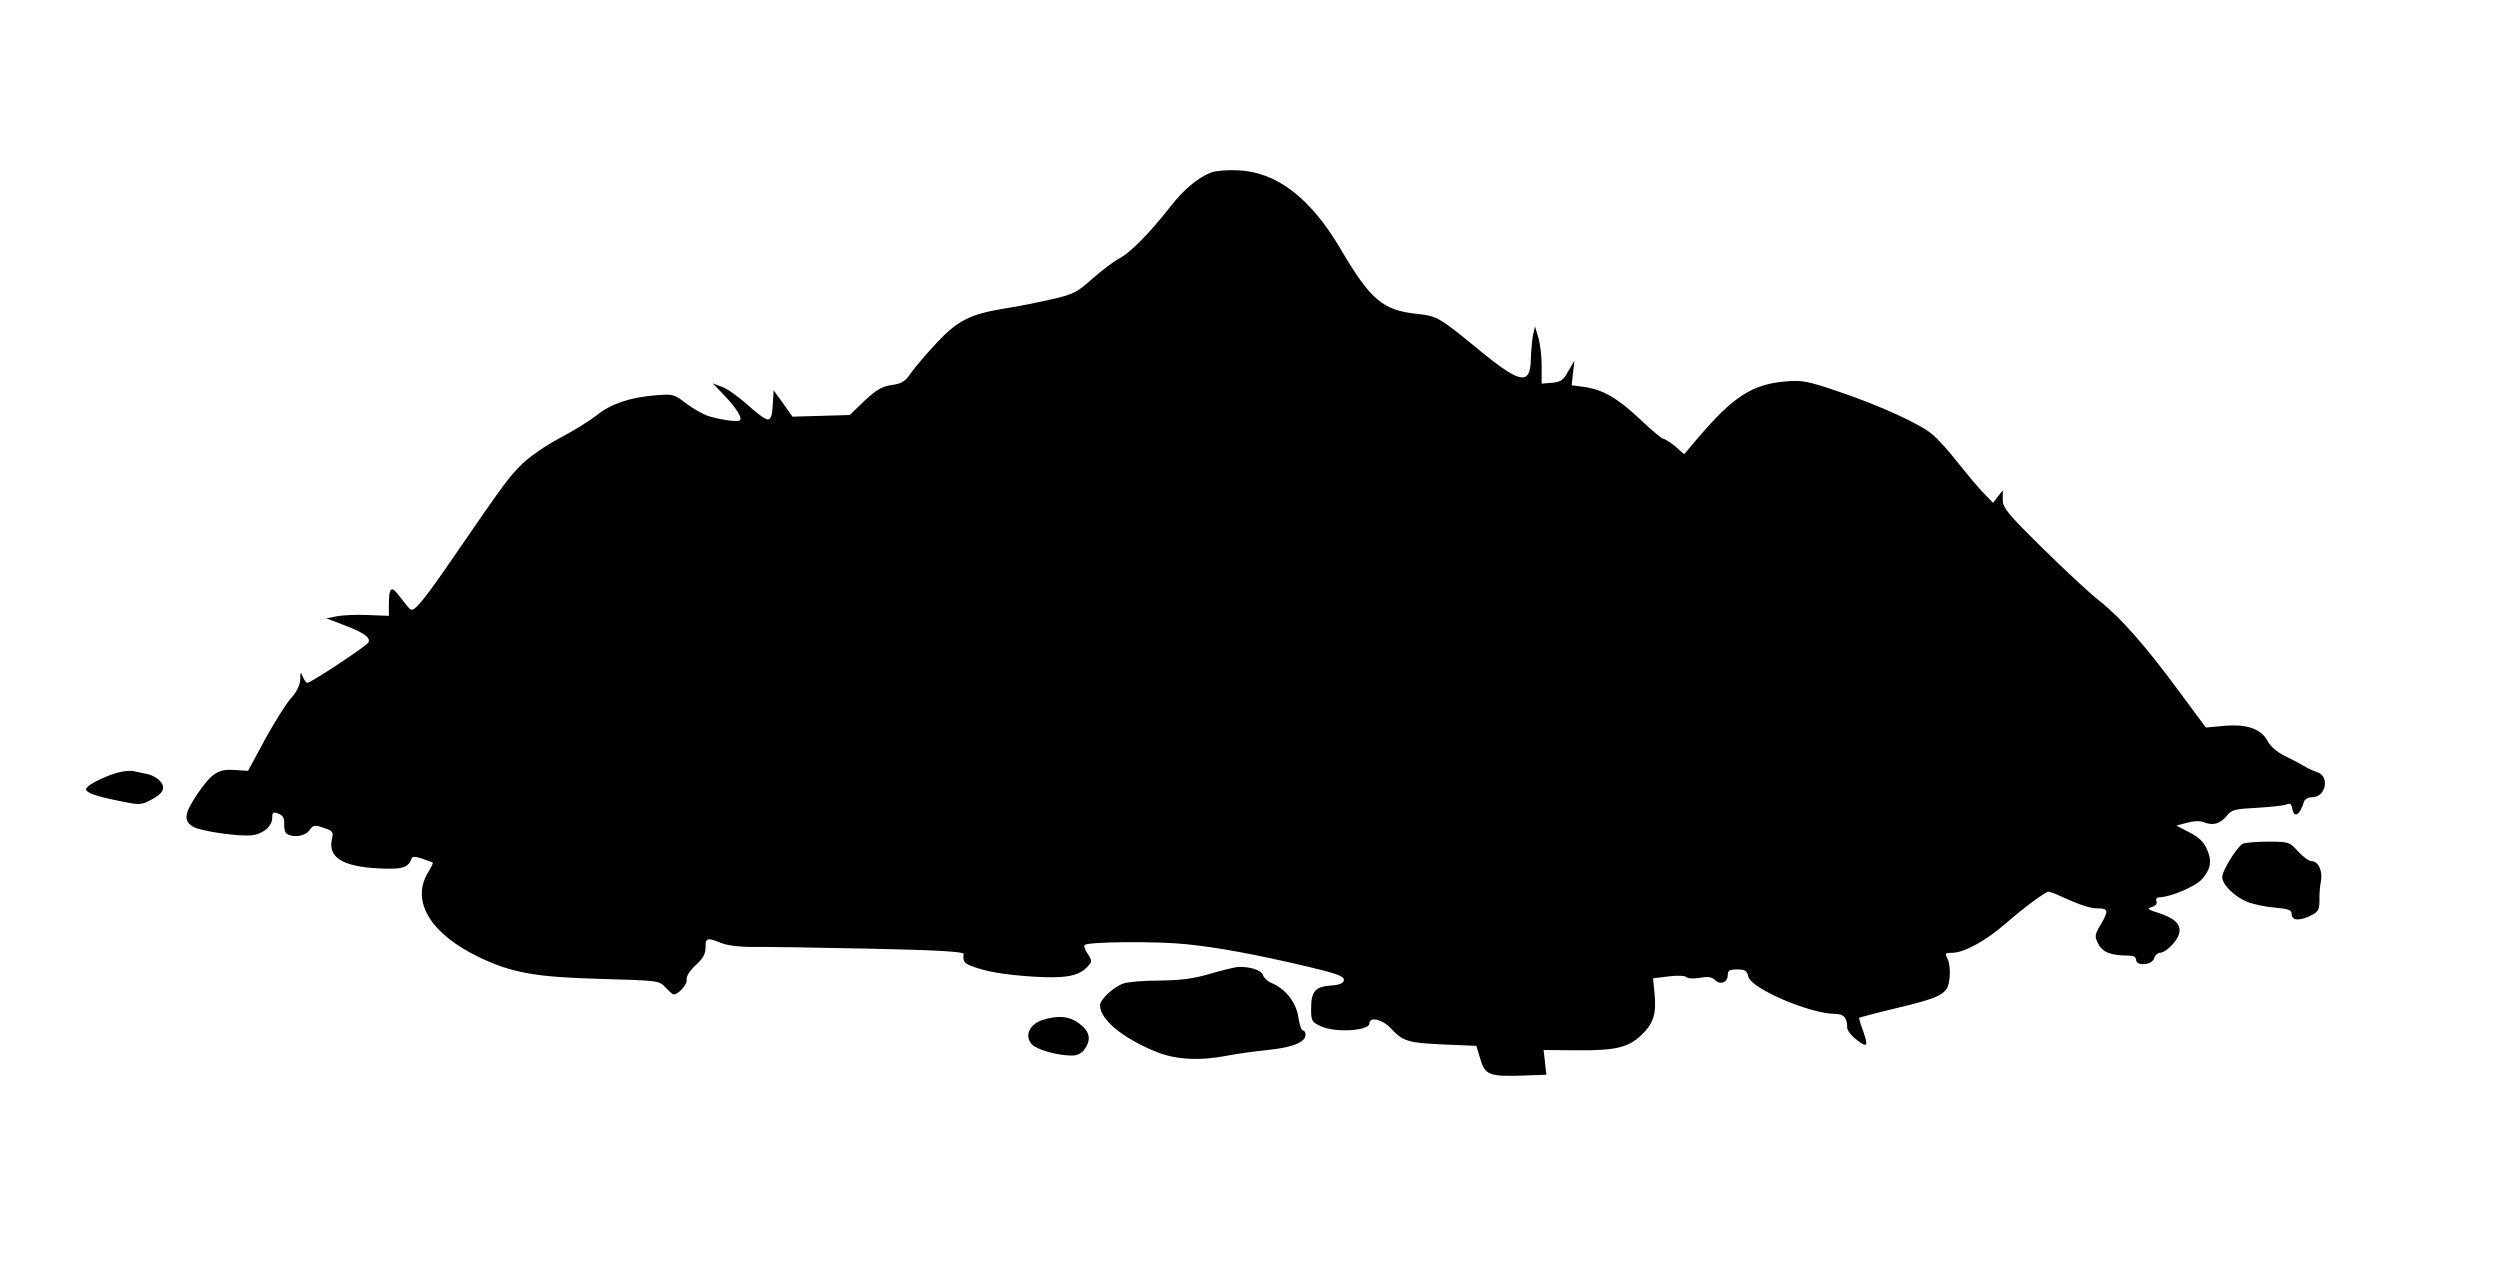 <?xml version="1.0" standalone="no"?>
<!DOCTYPE svg PUBLIC "-//W3C//DTD SVG 20010904//EN"
 "http://www.w3.org/TR/2001/REC-SVG-20010904/DTD/svg10.dtd">
<svg version="1.0" xmlns="http://www.w3.org/2000/svg"
 width="900pt" height="460pt" viewBox="0 0 900 460"
 preserveAspectRatio="xMidYMid meet">
<g transform="translate(0,460) scale(0.1,-0.1)"
fill="#000000" stroke="none">
<path d="M4360 3979 c-50 -20 -99 -62 -146 -122 -74 -95 -145 -167 -184 -187
-19 -10 -63 -43 -97 -73 -56 -50 -69 -57 -150 -75 -48 -11 -122 -26 -163 -32
-127 -21 -170 -42 -247 -123 -37 -40 -79 -89 -93 -109 -21 -31 -33 -39 -70
-44 -35 -5 -56 -18 -98 -57 l-53 -51 -103 -3 -103 -3 -34 48 -34 47 -3 -52
c-2 -40 -7 -53 -19 -53 -8 0 -41 24 -72 53 -32 28 -73 58 -91 64 l-34 13 41
-43 c43 -45 66 -81 57 -90 -7 -7 -68 1 -113 15 -19 6 -55 26 -80 45 -44 34
-48 35 -111 30 -90 -7 -162 -31 -212 -72 -24 -19 -83 -56 -133 -82 -49 -26
-110 -68 -135 -93 -48 -47 -67 -73 -240 -325 -113 -165 -148 -208 -162 -199
-5 3 -22 24 -38 45 -31 43 -40 37 -40 -30 l0 -38 -77 3 c-43 2 -94 -1 -113 -5
l-35 -7 60 -23 c72 -27 99 -45 92 -63 -4 -11 -189 -134 -219 -146 -4 -2 -12 7
-17 20 -9 22 -10 21 -10 -8 -1 -20 -12 -44 -33 -67 -18 -20 -60 -87 -94 -149
l-61 -113 -47 3 c-60 5 -84 -11 -136 -87 -46 -69 -50 -94 -17 -116 28 -18 179
-39 221 -31 39 8 66 34 66 62 0 20 3 22 22 15 17 -7 22 -16 21 -37 -1 -16 3
-32 10 -36 24 -15 66 -8 81 13 13 19 18 20 51 9 33 -11 36 -15 30 -40 -15 -66
37 -99 165 -106 88 -5 110 2 122 36 2 7 14 7 38 -1 19 -7 36 -13 38 -14 2 -2
-6 -18 -17 -36 -63 -103 9 -221 184 -305 117 -56 203 -72 439 -78 206 -6 209
-6 232 -31 13 -14 26 -25 29 -25 18 0 50 37 47 53 -2 12 10 31 32 52 27 24 36
41 36 64 0 35 5 37 57 16 23 -9 67 -14 108 -14 39 1 226 -2 418 -6 246 -5 347
-11 346 -19 -3 -26 2 -34 29 -44 52 -20 118 -31 223 -38 114 -7 163 2 194 36
17 18 17 21 1 46 -10 14 -15 29 -11 32 11 12 260 14 365 3 117 -12 252 -37
443 -82 104 -25 127 -34 125 -48 -2 -11 -16 -17 -48 -19 -55 -4 -70 -21 -70
-83 0 -43 2 -48 34 -63 52 -25 176 -17 176 10 0 25 46 15 76 -17 45 -48 61
-53 189 -59 l120 -5 14 -47 c17 -58 33 -64 152 -60 l86 3 -5 44 -5 45 125 -1
c133 -1 180 10 226 54 43 40 55 75 49 143 l-6 62 56 7 c31 4 59 3 65 -3 5 -5
26 -6 48 -2 28 5 43 3 54 -8 19 -19 46 -9 46 18 0 16 6 20 34 20 28 0 35 -4
40 -26 11 -43 220 -133 312 -134 32 0 44 -14 44 -50 0 -10 16 -30 35 -44 39
-30 42 -23 20 39 -8 21 -13 40 -12 41 1 1 60 17 131 34 136 33 163 43 183 69
15 20 17 86 3 112 -9 17 -7 19 18 19 42 0 121 43 193 106 66 57 142 114 154
114 4 0 21 -6 38 -14 72 -33 111 -46 137 -46 40 0 42 -8 14 -56 -24 -40 -24
-45 -10 -72 15 -30 46 -42 107 -42 19 0 29 -5 29 -15 0 -24 57 -20 65 5 3 11
13 20 20 20 22 0 64 42 70 70 8 32 -16 55 -76 74 -38 12 -41 15 -22 21 13 4
20 12 16 21 -3 9 2 14 13 14 39 1 130 40 151 65 33 37 37 68 17 110 -11 25
-31 43 -63 59 l-46 24 38 10 c26 7 47 8 64 1 32 -12 57 -4 81 26 16 20 29 23
108 27 49 3 97 8 106 12 12 6 17 2 20 -14 6 -37 27 -26 42 23 3 10 15 17 30
17 49 0 64 74 19 90 -16 5 -39 16 -53 25 -14 8 -44 24 -67 35 -25 12 -50 34
-59 51 -23 45 -74 63 -156 56 l-67 -6 -94 127 c-122 166 -212 268 -289 329
-35 27 -127 113 -205 190 -127 125 -143 145 -143 174 l0 34 -18 -23 -17 -22
-36 37 c-20 21 -61 70 -92 109 -30 39 -70 83 -89 99 -45 39 -188 104 -338 155
-112 38 -131 42 -191 37 -120 -10 -189 -54 -315 -202 l-51 -60 -32 28 c-18 15
-37 27 -42 27 -6 0 -43 31 -83 69 -82 78 -135 108 -202 118 l-46 6 5 45 5 44
-22 -38 c-18 -33 -27 -39 -59 -42 l-37 -3 0 63 c0 35 -5 81 -12 103 l-12 40
-7 -30 c-3 -16 -7 -56 -8 -88 -2 -93 -36 -89 -175 24 -156 128 -161 131 -234
139 -124 13 -168 50 -276 234 -109 185 -232 278 -371 283 -38 2 -81 -2 -95 -8z"/>
<path d="M415 1816 c-55 -18 -105 -45 -105 -57 0 -13 33 -25 122 -43 67 -14
76 -14 107 2 48 24 60 46 37 70 -9 11 -29 22 -44 25 -15 3 -38 8 -52 11 -14 3
-43 -1 -65 -8z"/>
<path d="M8073 1562 c-22 -14 -73 -97 -73 -119 0 -27 42 -69 88 -89 19 -8 62
-18 98 -21 54 -5 64 -9 64 -24 0 -24 30 -25 71 -4 25 13 29 21 29 53 -1 20 2
51 5 68 8 38 -9 74 -34 74 -9 0 -31 16 -48 35 -31 34 -33 35 -110 35 -43 0
-83 -4 -90 -8z"/>
<path d="M4355 1094 c-61 -18 -105 -23 -182 -24 -56 0 -114 -5 -130 -11 -36
-13 -83 -58 -83 -78 0 -51 81 -118 201 -167 71 -29 157 -34 259 -14 30 6 95
15 143 20 90 9 137 28 137 55 0 8 -4 15 -9 15 -6 0 -13 21 -17 48 -7 52 -46
102 -94 122 -16 6 -30 20 -33 29 -4 18 -48 32 -91 30 -11 -1 -57 -12 -101 -25z"/>
<path d="M3750 927 c-45 -16 -62 -57 -36 -86 18 -20 93 -41 146 -41 18 0 34 8
44 22 25 35 20 64 -17 92 -37 29 -80 32 -137 13z"/>
</g>
</svg>
